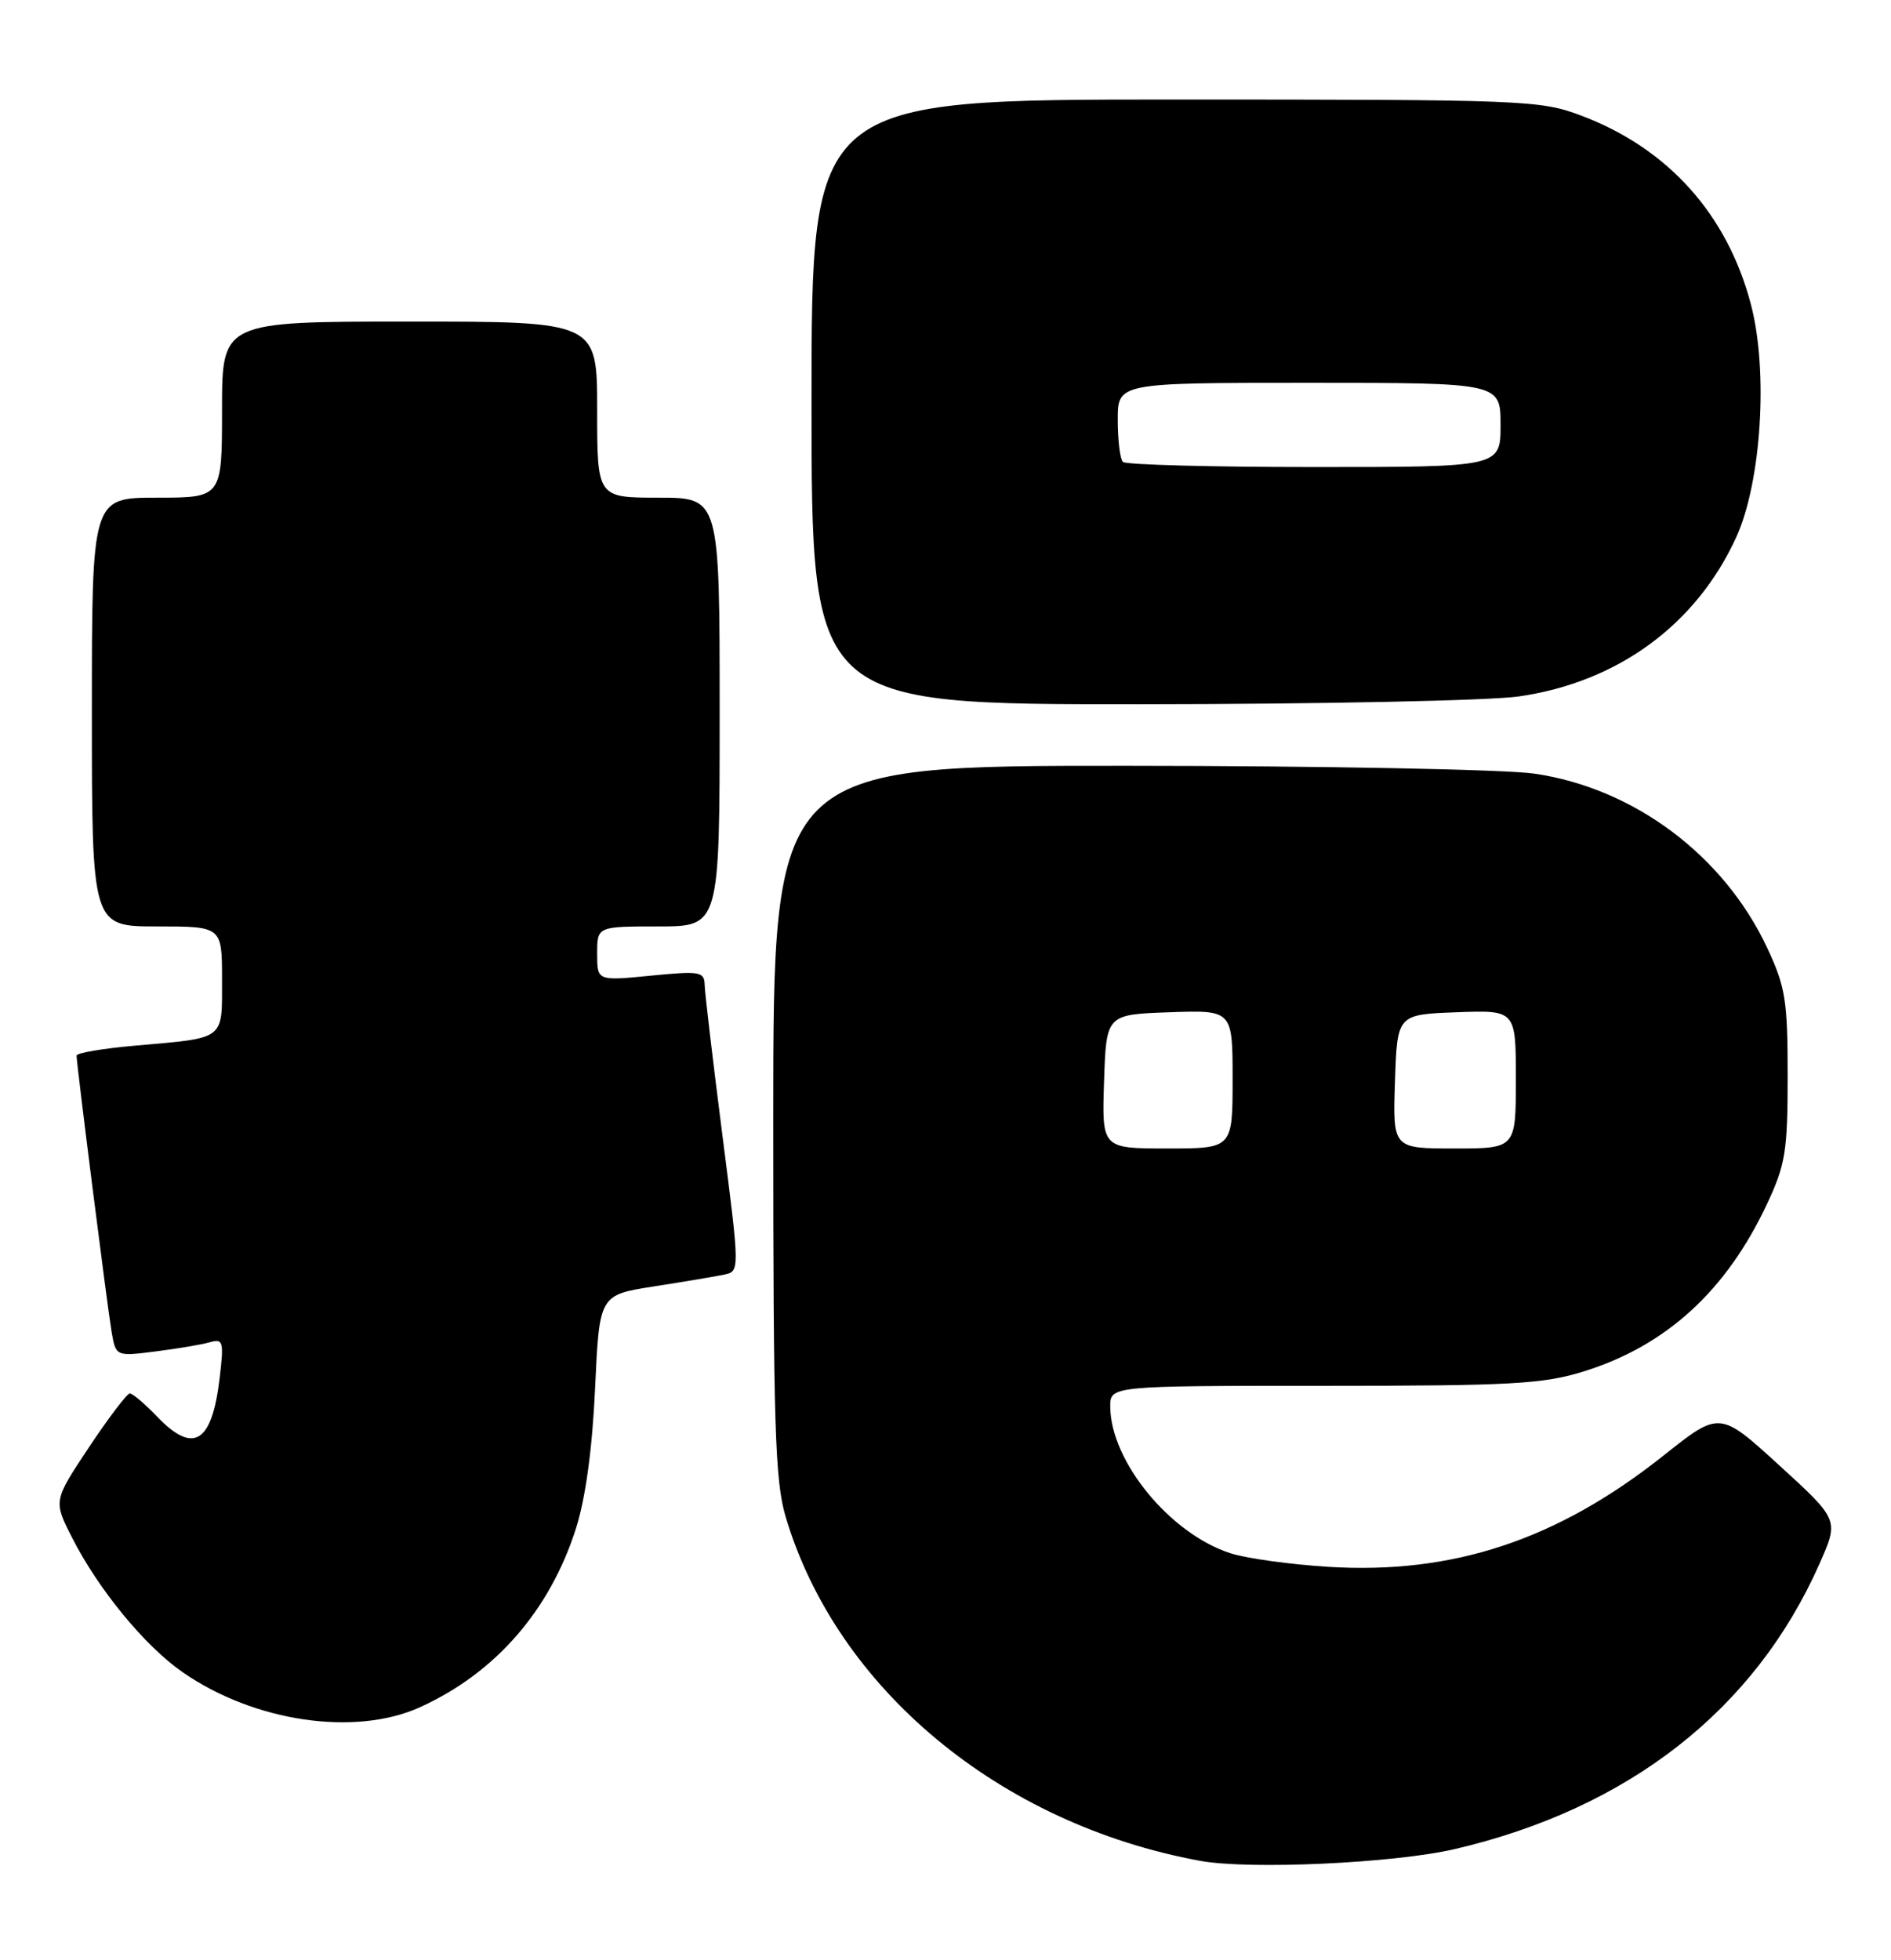 <?xml version="1.0" encoding="UTF-8" standalone="no"?>
<!DOCTYPE svg PUBLIC "-//W3C//DTD SVG 1.1//EN" "http://www.w3.org/Graphics/SVG/1.1/DTD/svg11.dtd" >
<svg xmlns="http://www.w3.org/2000/svg" xmlns:xlink="http://www.w3.org/1999/xlink" version="1.1" viewBox="0 0 247 256">
 <g >
 <path fill="currentColor"
d=" M 190.00 241.51 C 212.73 236.21 229.22 223.31 237.67 204.22 C 240.20 198.50 240.20 198.50 232.41 191.39 C 224.62 184.28 224.62 184.28 217.31 190.09 C 203.42 201.13 189.80 205.65 173.50 204.64 C 168.55 204.33 162.80 203.54 160.73 202.87 C 152.84 200.33 145.08 190.87 145.02 183.75 C 145.00 181.00 145.00 181.00 172.91 181.00 C 197.42 181.00 201.56 180.77 206.86 179.12 C 217.65 175.76 225.48 168.60 230.81 157.24 C 233.22 152.10 233.50 150.35 233.50 140.50 C 233.50 130.66 233.22 128.90 230.82 123.78 C 225.16 111.71 213.40 102.92 200.39 101.04 C 196.60 100.49 172.69 100.03 147.25 100.02 C 101.00 100.00 101.00 100.00 101.00 146.32 C 101.00 186.01 101.23 193.41 102.61 198.07 C 109.29 220.55 130.59 238.24 156.76 243.04 C 163.23 244.22 182.07 243.35 190.00 241.51 Z  M 54.85 222.98 C 64.71 218.51 71.83 210.33 75.24 199.60 C 76.49 195.66 77.37 189.19 77.73 181.32 C 78.29 169.13 78.29 169.13 85.39 168.02 C 89.30 167.41 93.43 166.72 94.57 166.48 C 96.64 166.05 96.64 166.05 94.36 148.28 C 93.11 138.50 92.06 129.65 92.04 128.62 C 92.00 126.90 91.42 126.80 85.00 127.43 C 78.00 128.12 78.00 128.12 78.00 124.56 C 78.00 121.00 78.00 121.00 86.00 121.00 C 94.00 121.00 94.00 121.00 94.00 93.00 C 94.00 65.00 94.00 65.00 86.00 65.00 C 78.00 65.00 78.00 65.00 78.00 53.50 C 78.00 42.00 78.00 42.00 53.50 42.00 C 29.00 42.00 29.00 42.00 29.00 53.50 C 29.00 65.00 29.00 65.00 20.50 65.00 C 12.00 65.00 12.00 65.00 12.00 93.00 C 12.00 121.00 12.00 121.00 20.50 121.00 C 29.00 121.00 29.00 121.00 29.00 127.93 C 29.00 135.93 29.53 135.52 17.75 136.56 C 13.49 136.93 10.00 137.52 10.00 137.87 C 10.01 139.03 13.99 170.45 14.56 173.84 C 15.12 177.17 15.12 177.17 20.31 176.51 C 23.17 176.15 26.36 175.61 27.40 175.31 C 29.15 174.81 29.26 175.19 28.69 179.99 C 27.68 188.51 25.27 189.98 20.50 185.00 C 18.92 183.35 17.33 182.00 16.96 182.00 C 16.59 182.00 14.20 185.15 11.63 189.01 C 6.97 196.02 6.97 196.02 9.41 200.82 C 12.84 207.58 18.93 215.00 23.88 218.42 C 33.22 224.89 46.38 226.82 54.85 222.98 Z  M 198.39 90.96 C 211.31 89.10 221.55 81.60 226.78 70.18 C 230.07 62.98 230.99 48.44 228.70 39.75 C 225.60 27.95 217.82 19.32 206.46 15.07 C 201.15 13.08 199.03 13.00 153.46 13.00 C 106.00 13.00 106.00 13.00 106.00 52.50 C 106.00 92.00 106.00 92.00 148.75 91.98 C 172.26 91.97 194.60 91.51 198.39 90.96 Z  M 144.21 141.25 C 144.50 132.50 144.50 132.50 152.75 132.21 C 161.00 131.92 161.00 131.92 161.00 140.96 C 161.00 150.00 161.00 150.00 152.46 150.00 C 143.92 150.00 143.92 150.00 144.21 141.25 Z  M 182.21 141.25 C 182.50 132.50 182.50 132.50 190.25 132.21 C 198.00 131.92 198.00 131.92 198.00 140.96 C 198.00 150.00 198.00 150.00 189.96 150.00 C 181.92 150.00 181.92 150.00 182.21 141.25 Z  M 146.67 60.33 C 146.30 59.97 146.00 57.49 146.00 54.83 C 146.00 50.00 146.00 50.00 171.00 50.00 C 196.00 50.00 196.00 50.00 196.00 55.50 C 196.00 61.00 196.00 61.00 171.67 61.00 C 158.28 61.00 147.03 60.70 146.67 60.33 Z "/>
</g>
</svg>